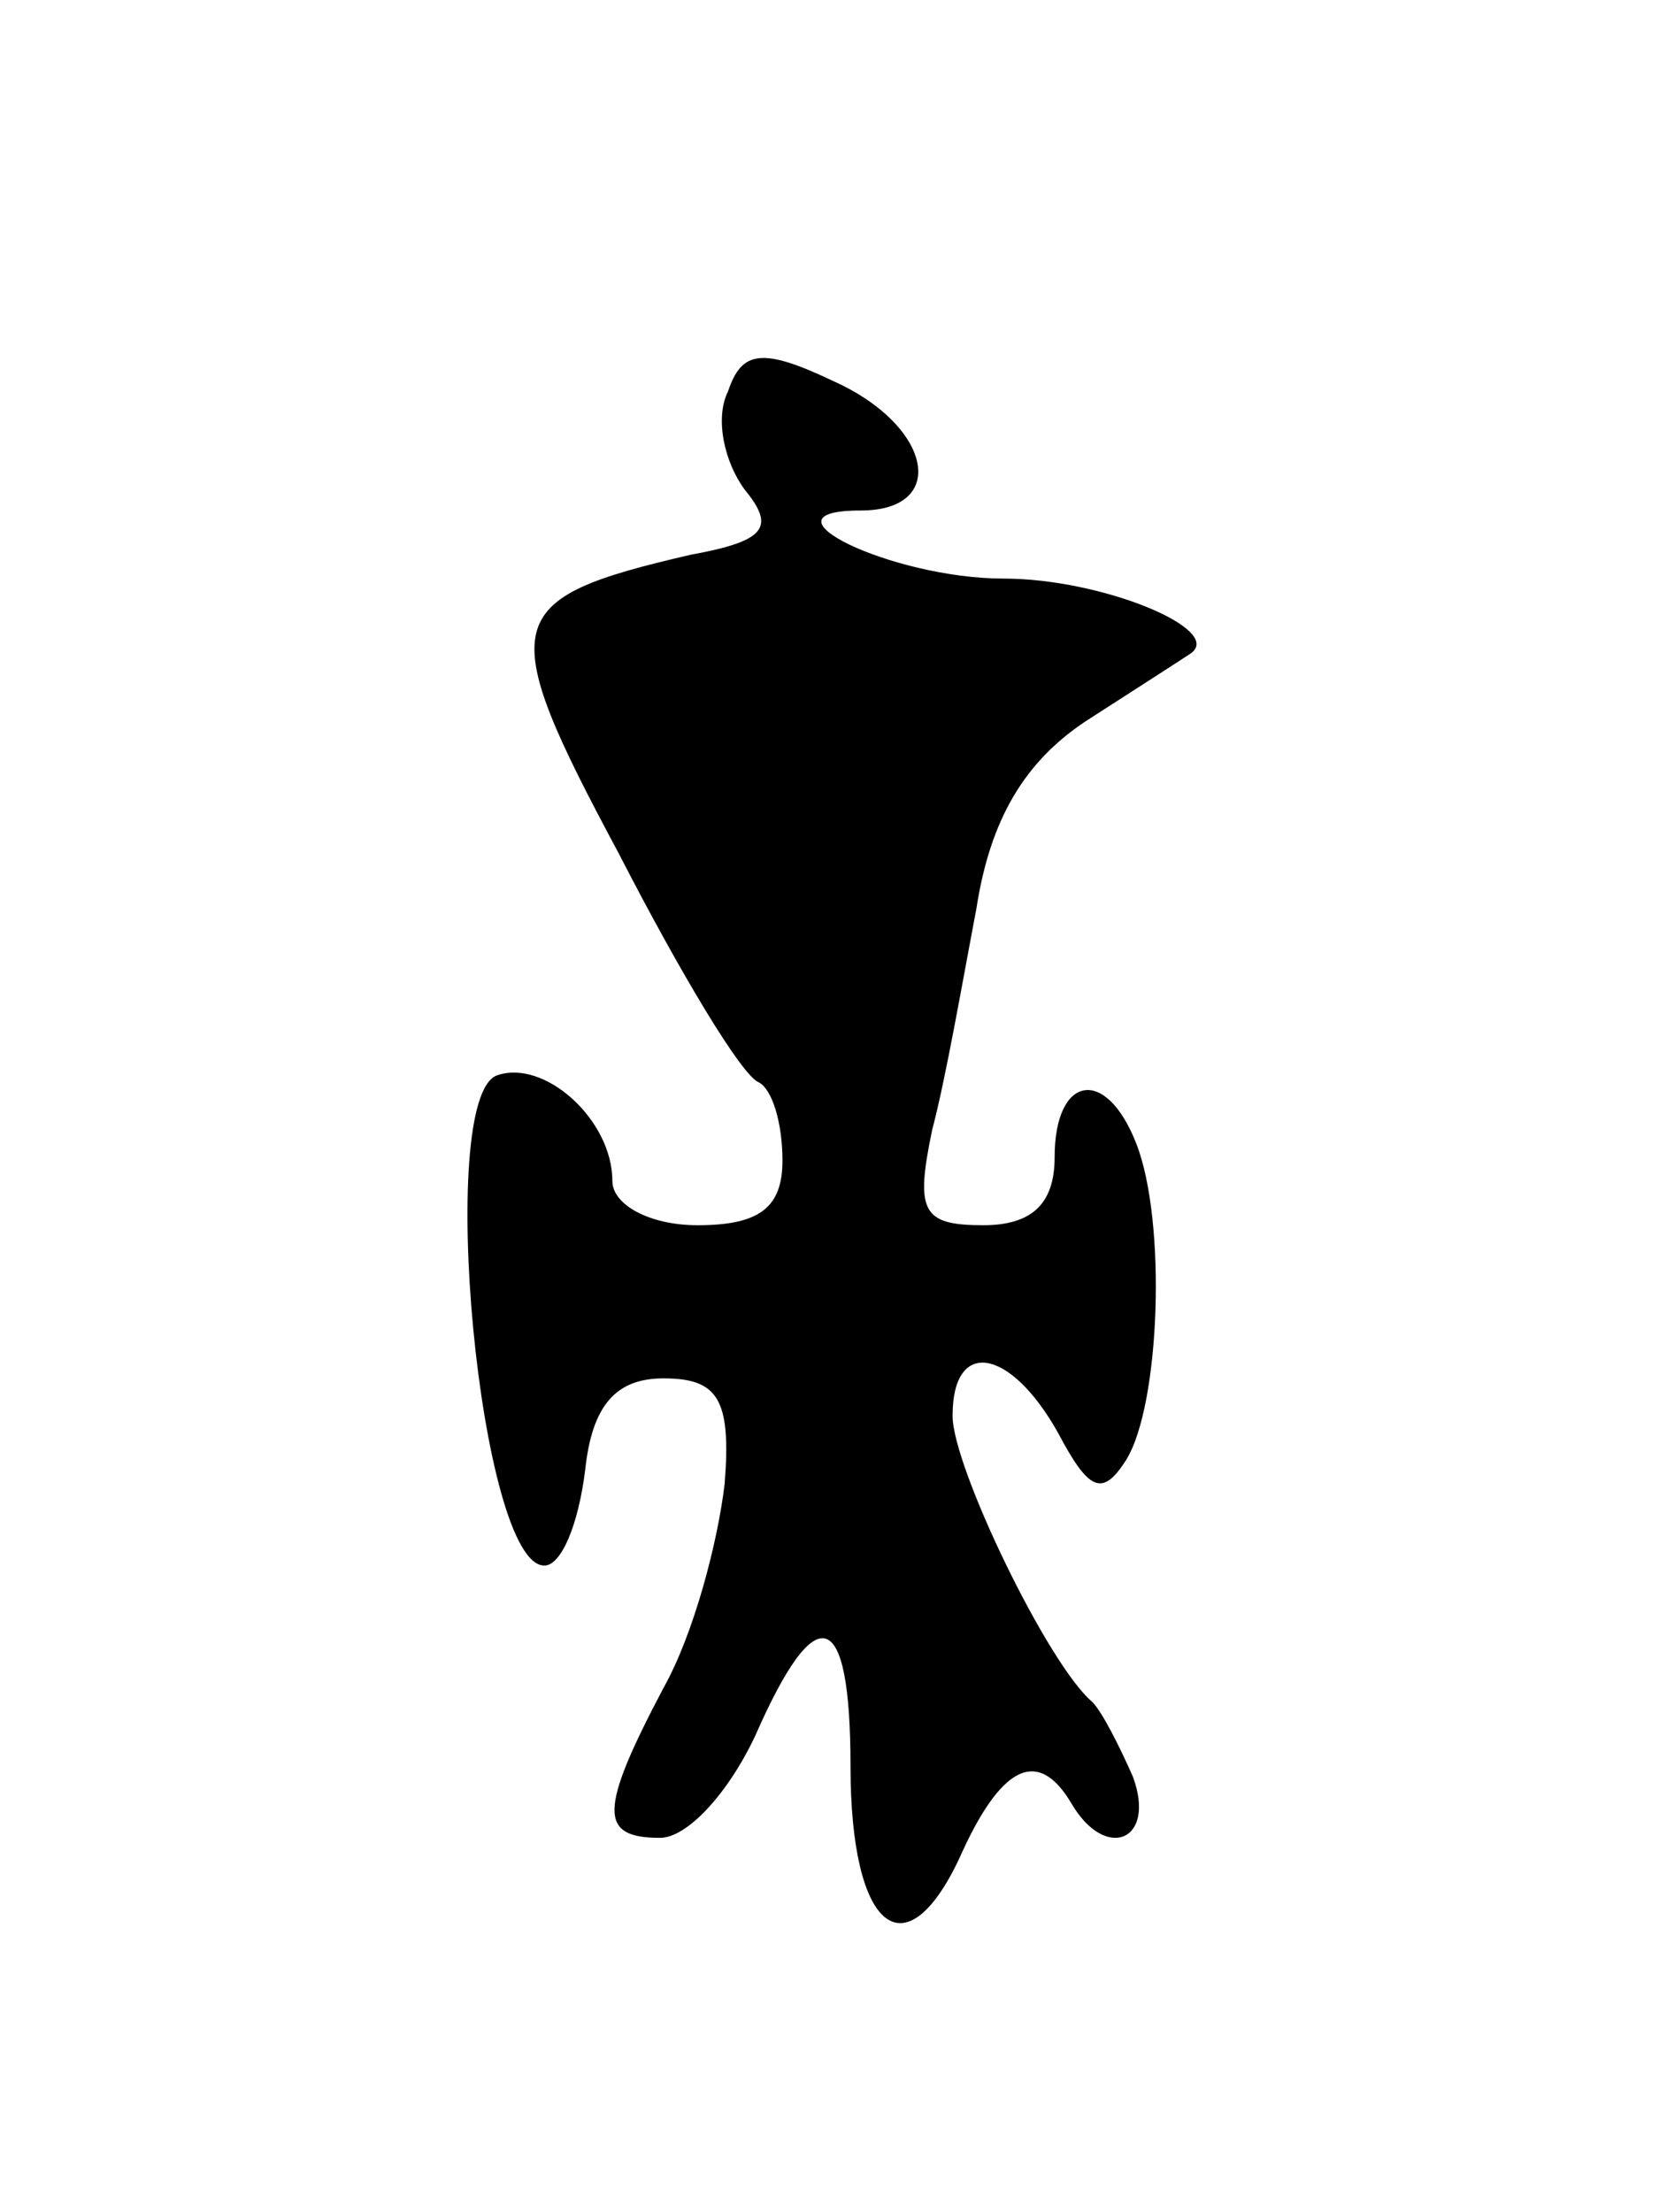 <svg version="1.0" xmlns="http://www.w3.org/2000/svg"
 width="49pt" height="65pt" viewBox="0 0 49 65"
 preserveAspectRatio="xMidYMid meet">
<g transform="translate(0,65) scale(0.1,-0.1)"
fill="#000000" stroke="none">
<path d="M214 535 c-4 -8 -1 -21 5 -29 9 -11 6 -15 -16 -19 -56 -13 -58 -19
-21 -88 18 -35 36 -65 41 -67 4 -2 7 -12 7 -23 0 -14 -7 -19 -25 -19 -14 0
-25 6 -25 13 0 18 -20 36 -34 31 -18 -7 -5 -144 14 -144 5 0 10 12 12 28 2 19
9 27 23 27 16 0 20 -6 18 -31 -2 -17 -9 -44 -18 -60 -19 -36 -19 -44 -1 -44 8
0 20 13 28 30 18 41 28 38 28 -9 0 -48 16 -61 32 -27 12 27 23 33 33 16 10
-17 25 -11 18 8 -4 9 -9 19 -12 22 -13 11 -41 69 -41 84 0 23 17 20 31 -5 9
-17 13 -19 20 -8 10 16 12 70 3 93 -9 23 -24 20 -24 -4 0 -14 -7 -20 -21 -20
-18 0 -20 4 -15 28 4 15 9 44 13 65 4 26 14 43 32 55 14 9 28 18 31 20 10 7
-26 22 -55 22 -33 0 -74 20 -42 20 26 0 21 25 -8 38 -21 10 -27 9 -31 -3z"/>
</g>
</svg>
